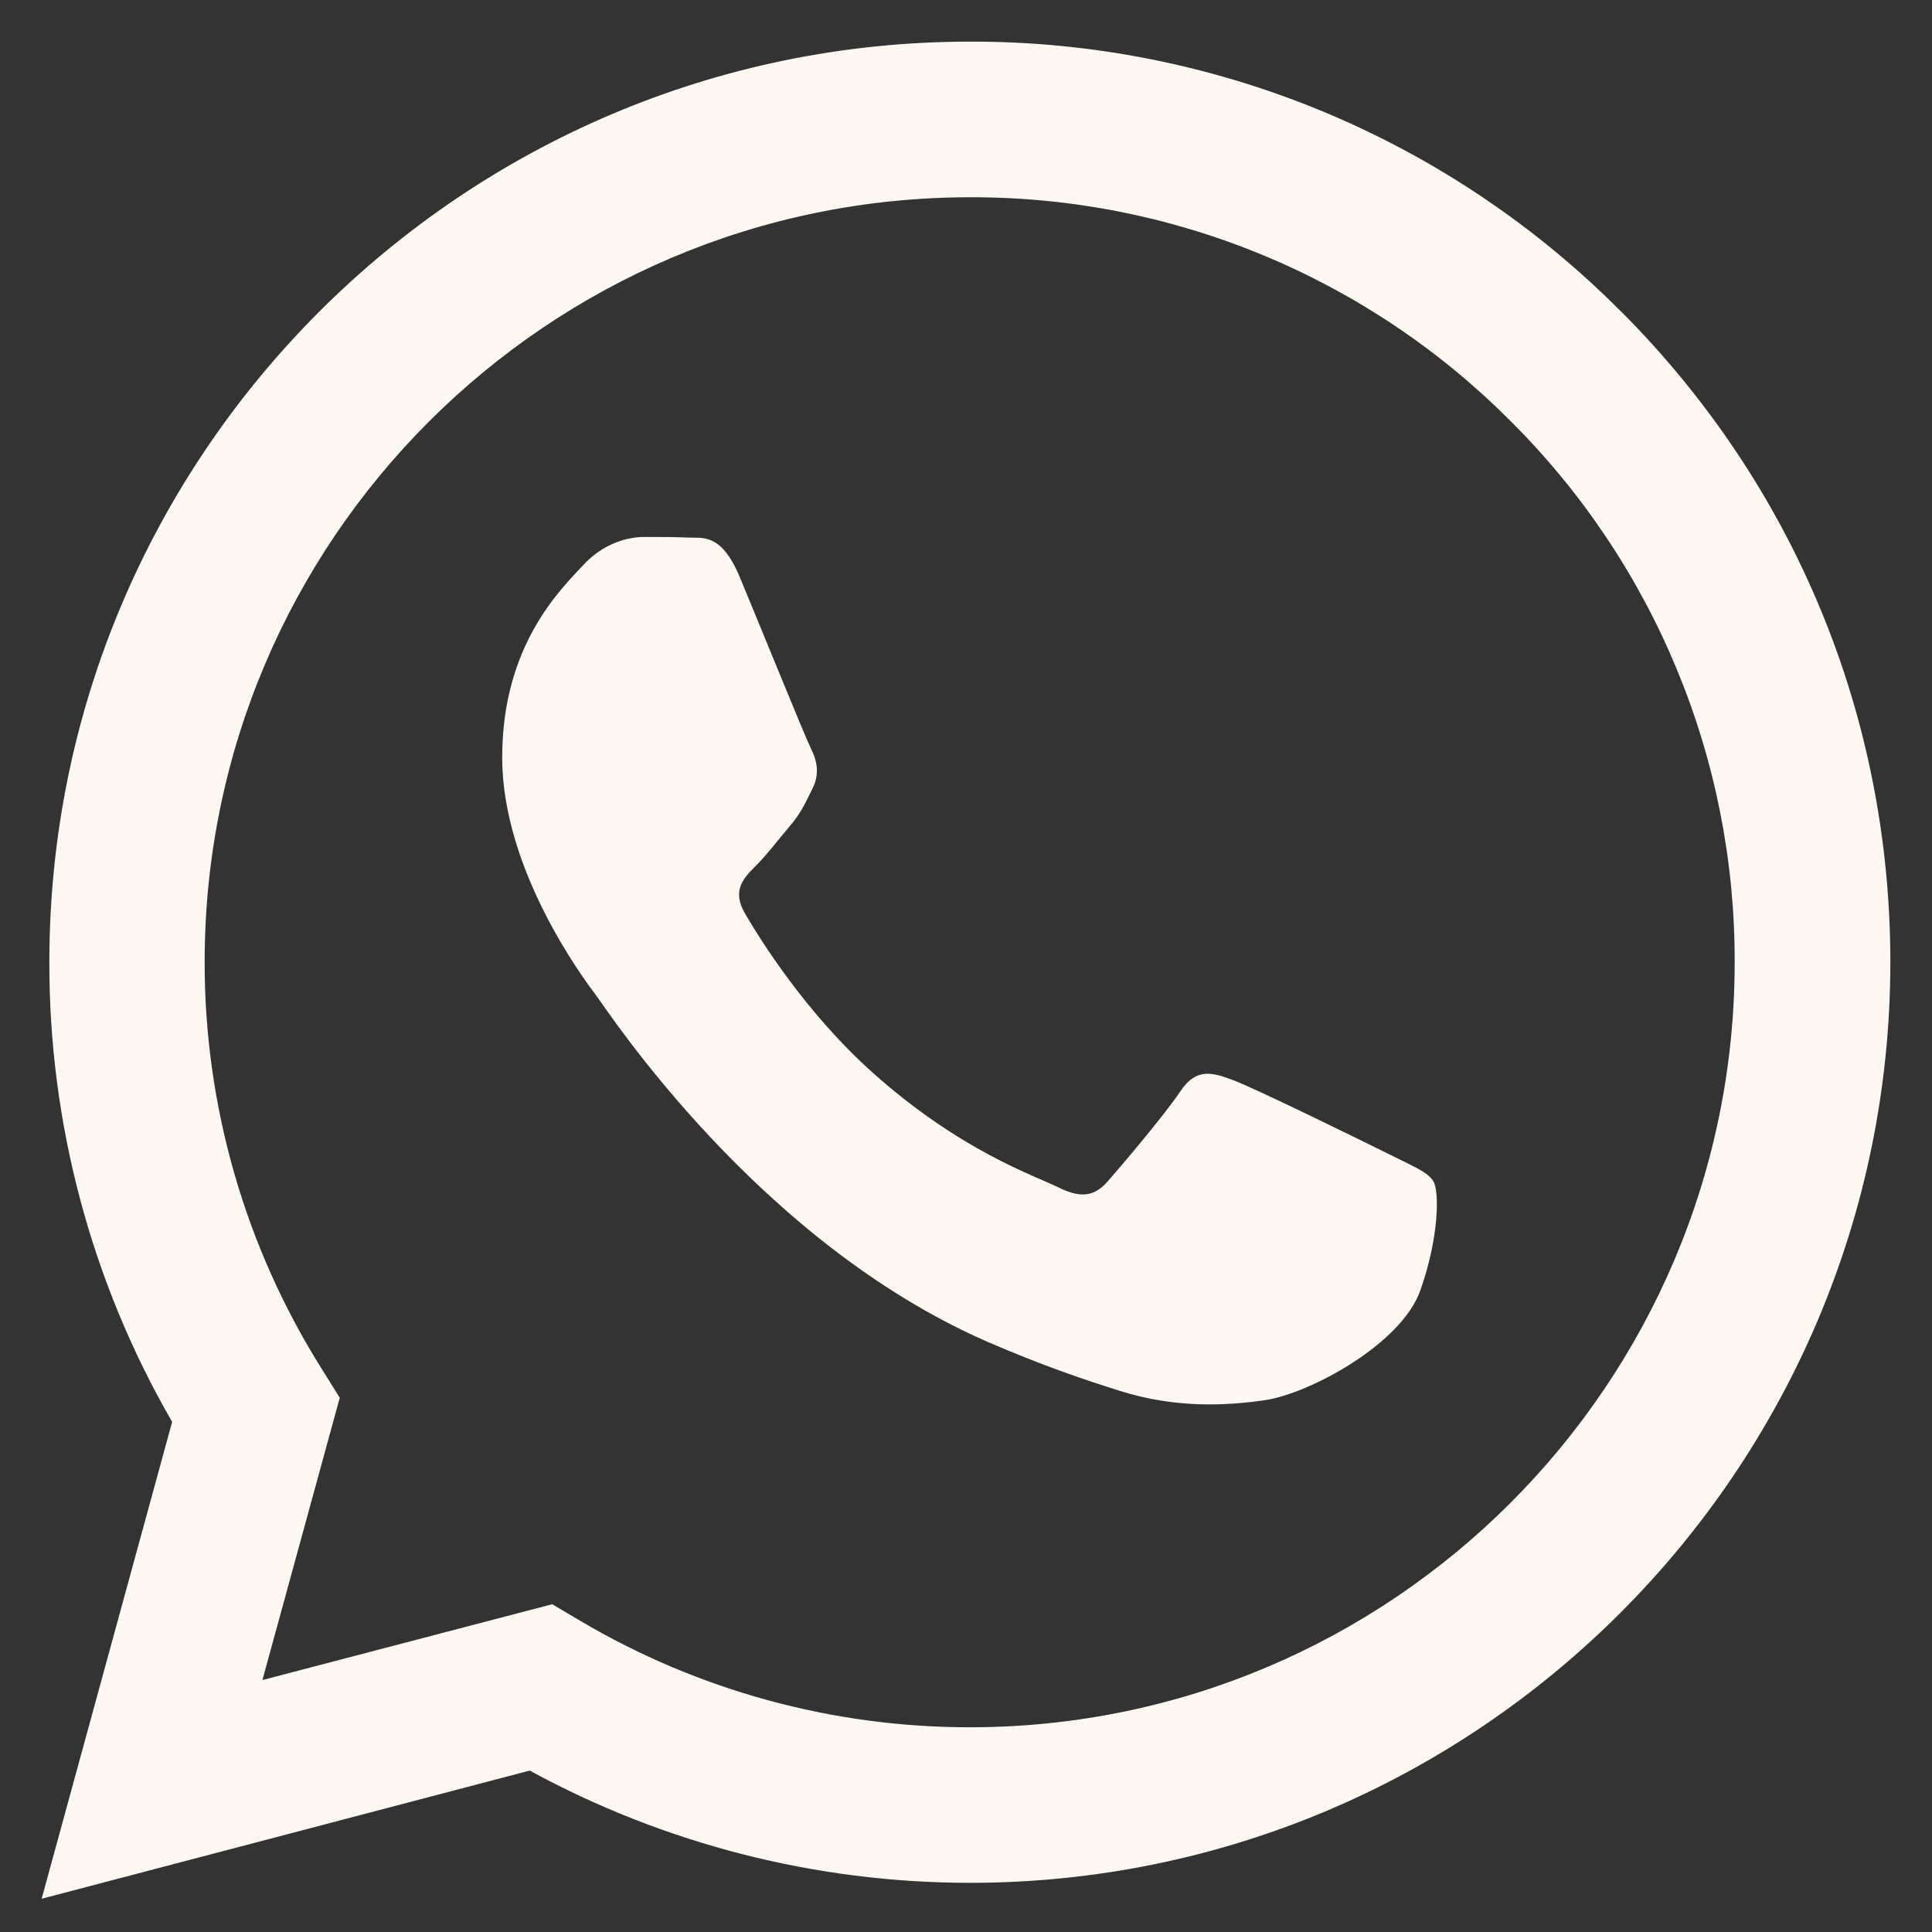 <svg width="29" height="29" viewBox="0 0 29 29" fill="none" xmlns="http://www.w3.org/2000/svg">
<rect x="0" y="0" width="29" height="29" fill="#333333" stroke="none"/>
<path fill-rule="evenodd" clip-rule="evenodd" d="M24.333 4.677C23.052 3.388 21.529 2.367 19.851 1.671C18.173 0.976 16.374 0.62 14.558 0.625C6.944 0.625 0.741 6.823 0.741 14.437C0.735 16.861 1.371 19.244 2.584 21.343L0.625 28.501L7.951 26.577C9.977 27.681 12.246 28.26 14.553 28.262H14.559C22.174 28.262 28.37 22.065 28.375 14.446C28.375 10.756 26.939 7.287 24.333 4.675V4.677ZM14.558 25.927H14.553C12.497 25.927 10.478 25.375 8.708 24.328L8.289 24.08L3.939 25.218L5.1 20.981L4.829 20.547C3.678 18.717 3.069 16.598 3.072 14.437C3.072 8.109 8.225 2.961 14.562 2.961C16.071 2.957 17.565 3.252 18.958 3.83C20.351 4.407 21.616 5.256 22.679 6.325C23.748 7.39 24.595 8.656 25.171 10.05C25.748 11.443 26.042 12.937 26.038 14.446C26.038 20.779 20.885 25.927 14.557 25.927H14.558ZM20.854 17.327C20.51 17.156 18.812 16.321 18.496 16.208C18.18 16.09 17.949 16.036 17.719 16.379C17.488 16.726 16.829 17.504 16.626 17.734C16.427 17.96 16.224 17.992 15.881 17.82C15.534 17.648 14.422 17.282 13.103 16.104C12.078 15.19 11.383 14.057 11.184 13.714C10.98 13.367 11.161 13.182 11.333 13.008C11.49 12.856 11.68 12.607 11.852 12.404C12.023 12.206 12.083 12.062 12.199 11.83C12.312 11.6 12.255 11.397 12.168 11.226C12.082 11.054 11.392 9.351 11.103 8.66C10.822 7.987 10.537 8.082 10.326 8.069C10.127 8.06 9.897 8.06 9.667 8.06C9.436 8.06 9.061 8.145 8.744 8.493C8.429 8.837 7.538 9.673 7.538 11.37C7.538 13.069 8.775 14.712 8.949 14.943C9.12 15.168 11.383 18.654 14.846 20.151C15.669 20.507 16.309 20.72 16.811 20.878C17.638 21.139 18.392 21.103 18.989 21.017C19.652 20.918 21.029 20.182 21.318 19.374C21.604 18.57 21.604 17.879 21.517 17.734C21.432 17.59 21.202 17.503 20.854 17.327Z" fill="#FCF8F1"/>
</svg>
